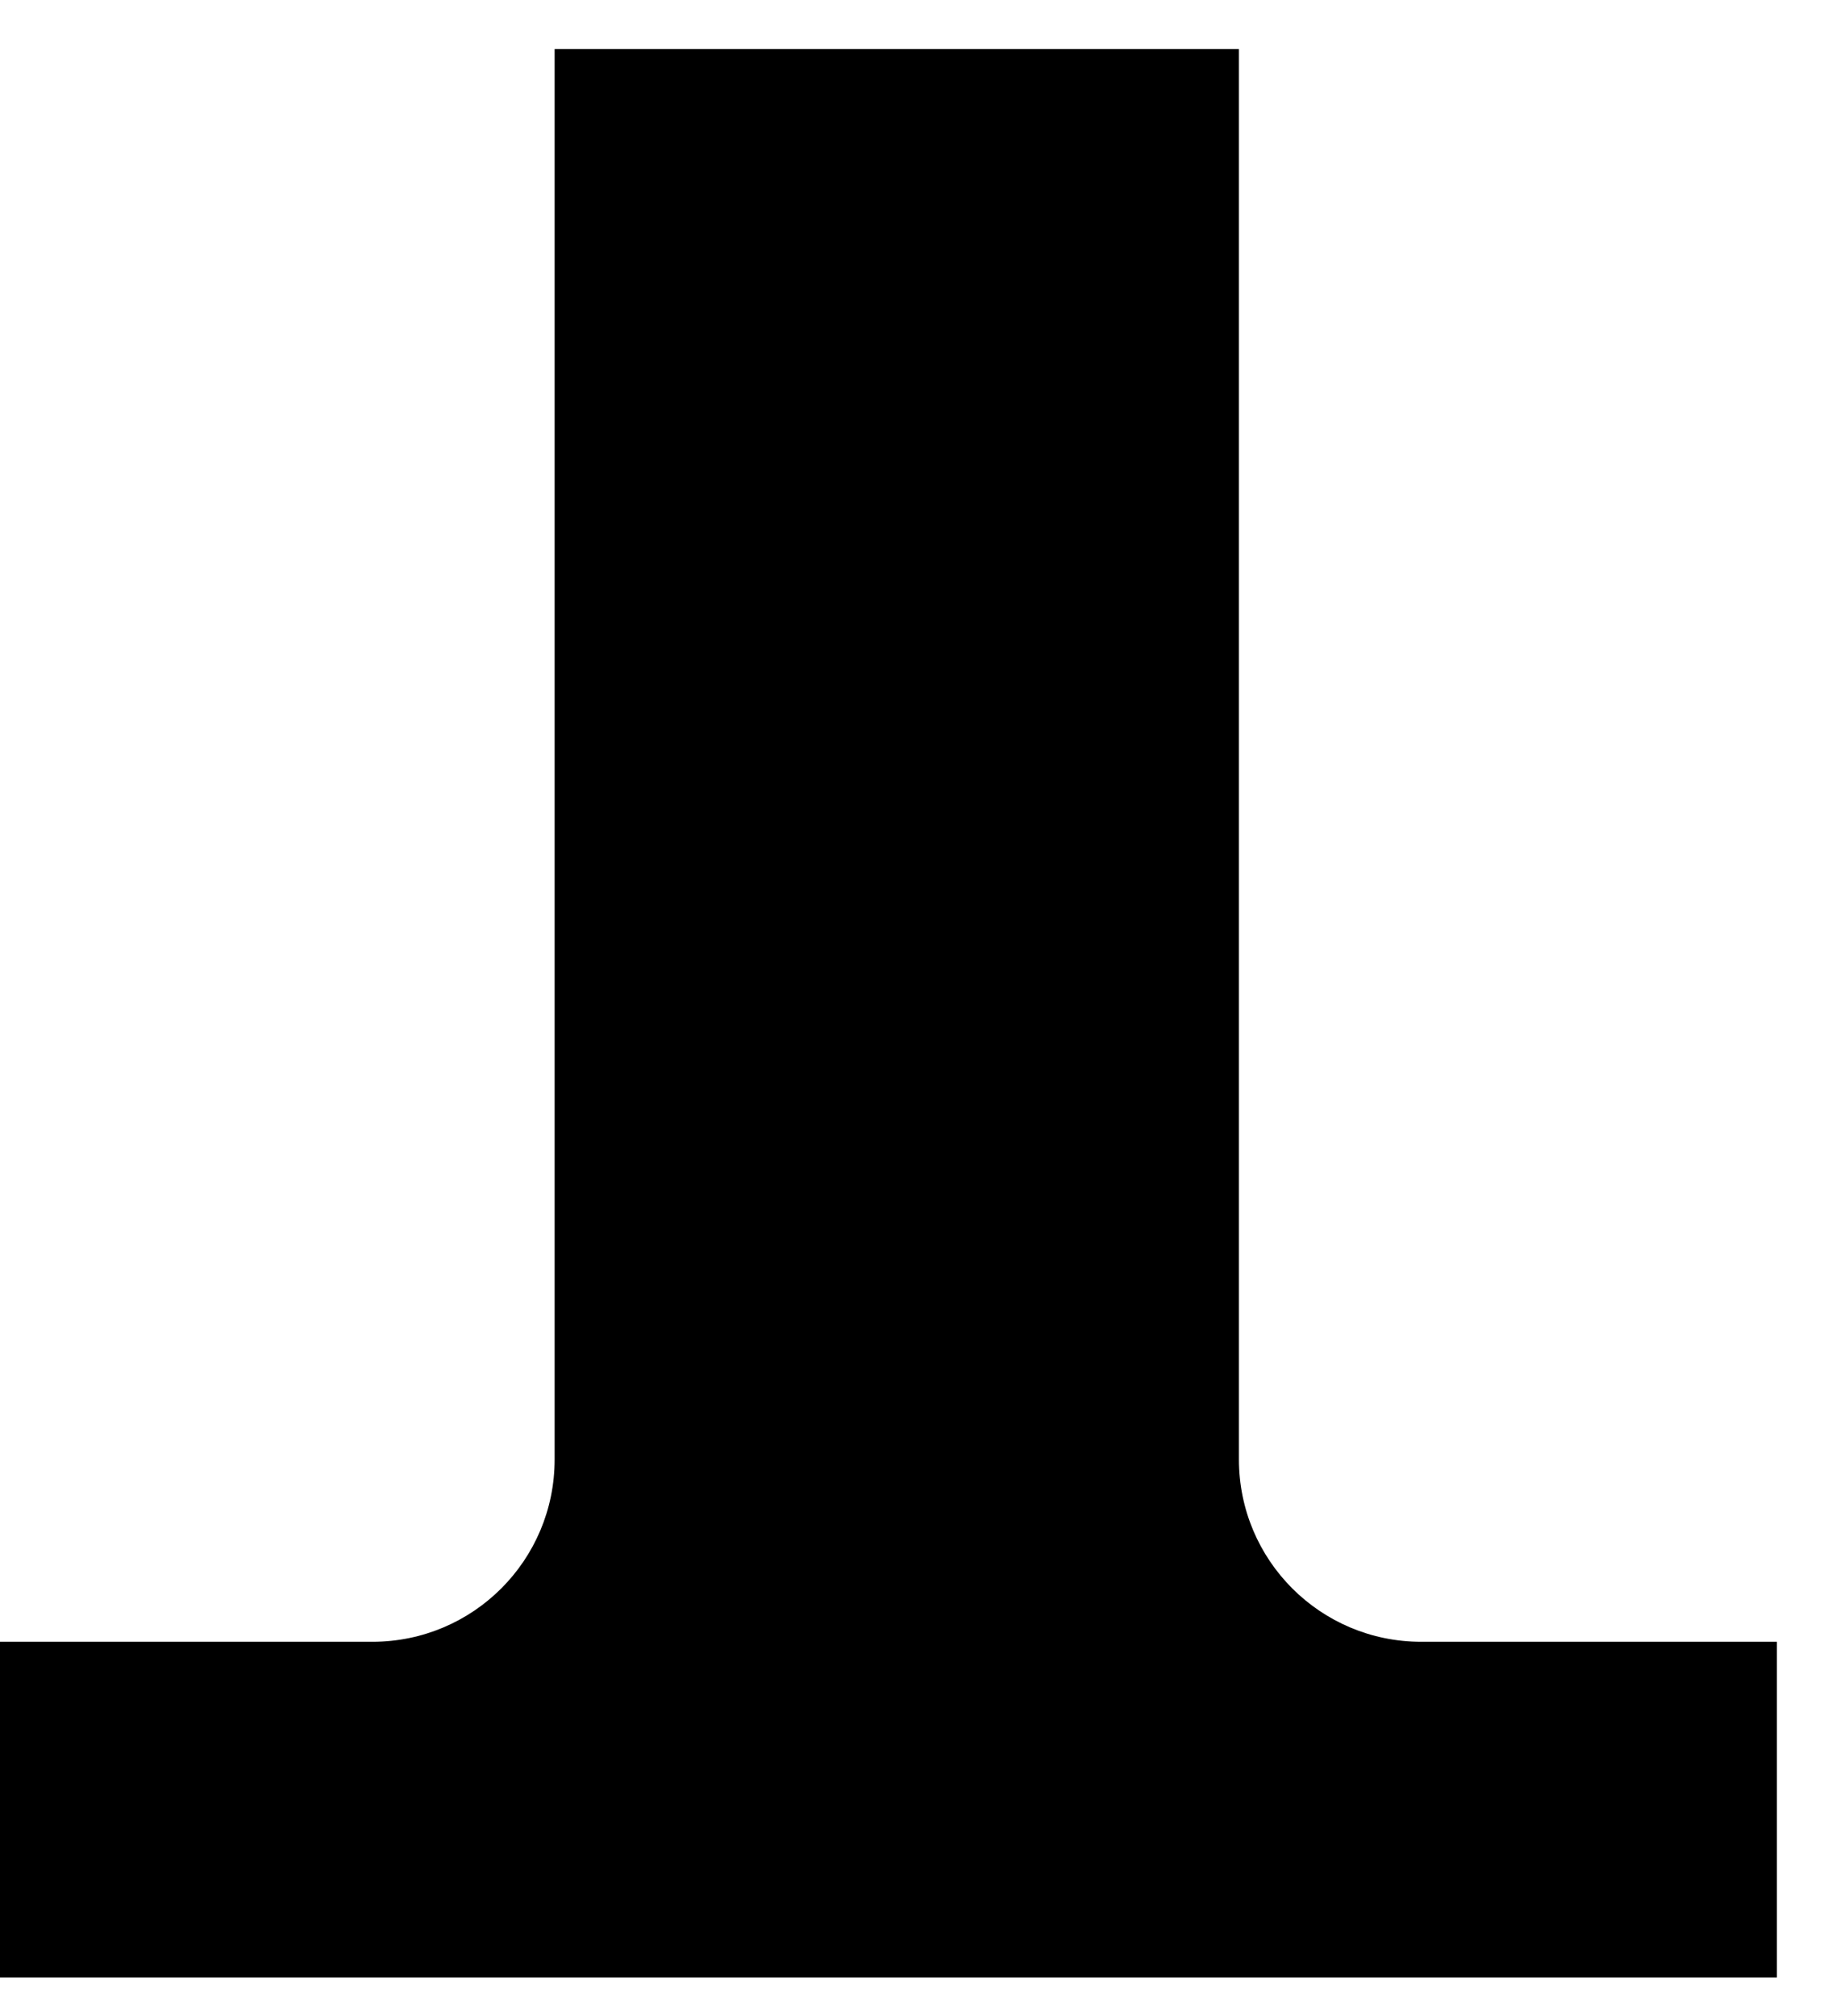<svg width="21" height="23" viewBox="0 0 21 23" fill="none" xmlns="http://www.w3.org/2000/svg">
<path d="M20.28 18.73V22.56H0V18.73H4.25C5.4 18.73 6.33 17.8 6.33 16.65V0.56H14.14V16.65C14.14 17.8 15.07 18.73 16.22 18.73H20.28Z" fill="black"/>
</svg>
